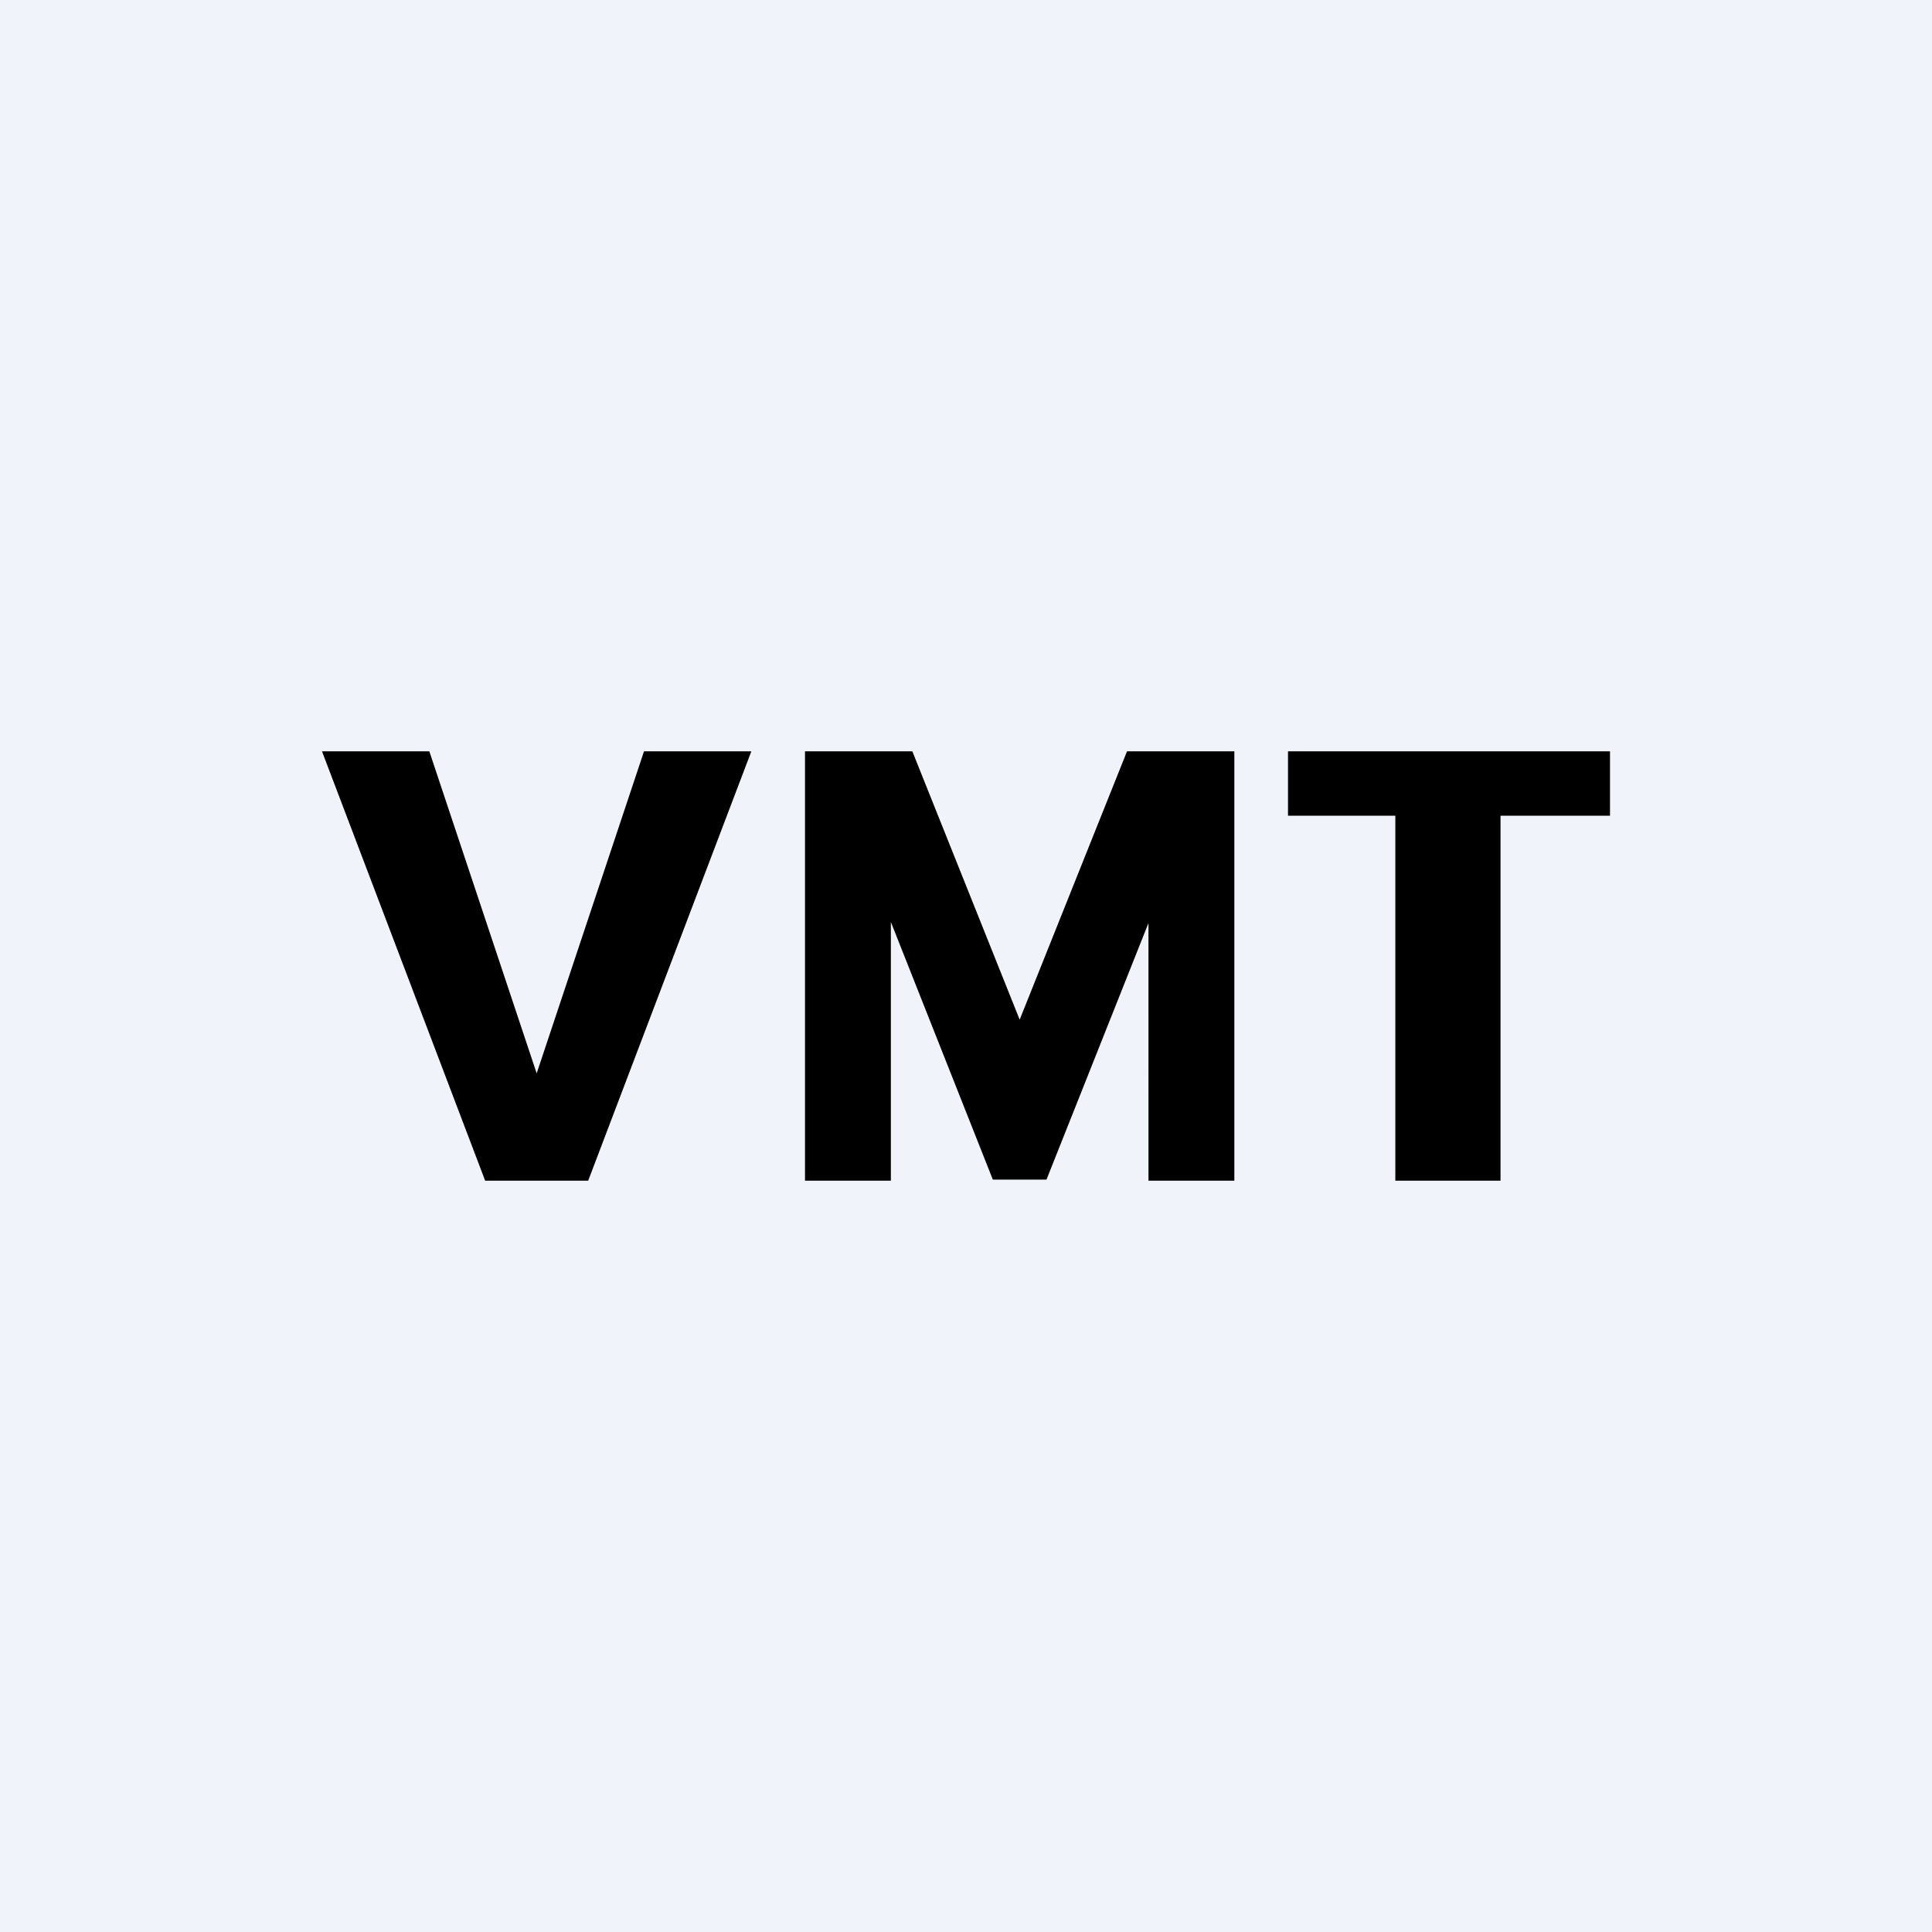 <!-- by TradingView --><svg width="18" height="18" viewBox="0 0 18 18" xmlns="http://www.w3.org/2000/svg"><path fill="#F0F3FA" d="M0 0h18v18H0z"/><path d="m4 7 1 3 1-3h1l-1.52 4h-.96L3 7h1ZM7.5 7h1l1 2.5 1-2.5h1v4h-.8V8.6l-.95 2.39h-.5l-.95-2.4V11h-.8V7ZM12 7.6V7h3v.6h-1.02V11H13V7.6h-1Z"/></svg>